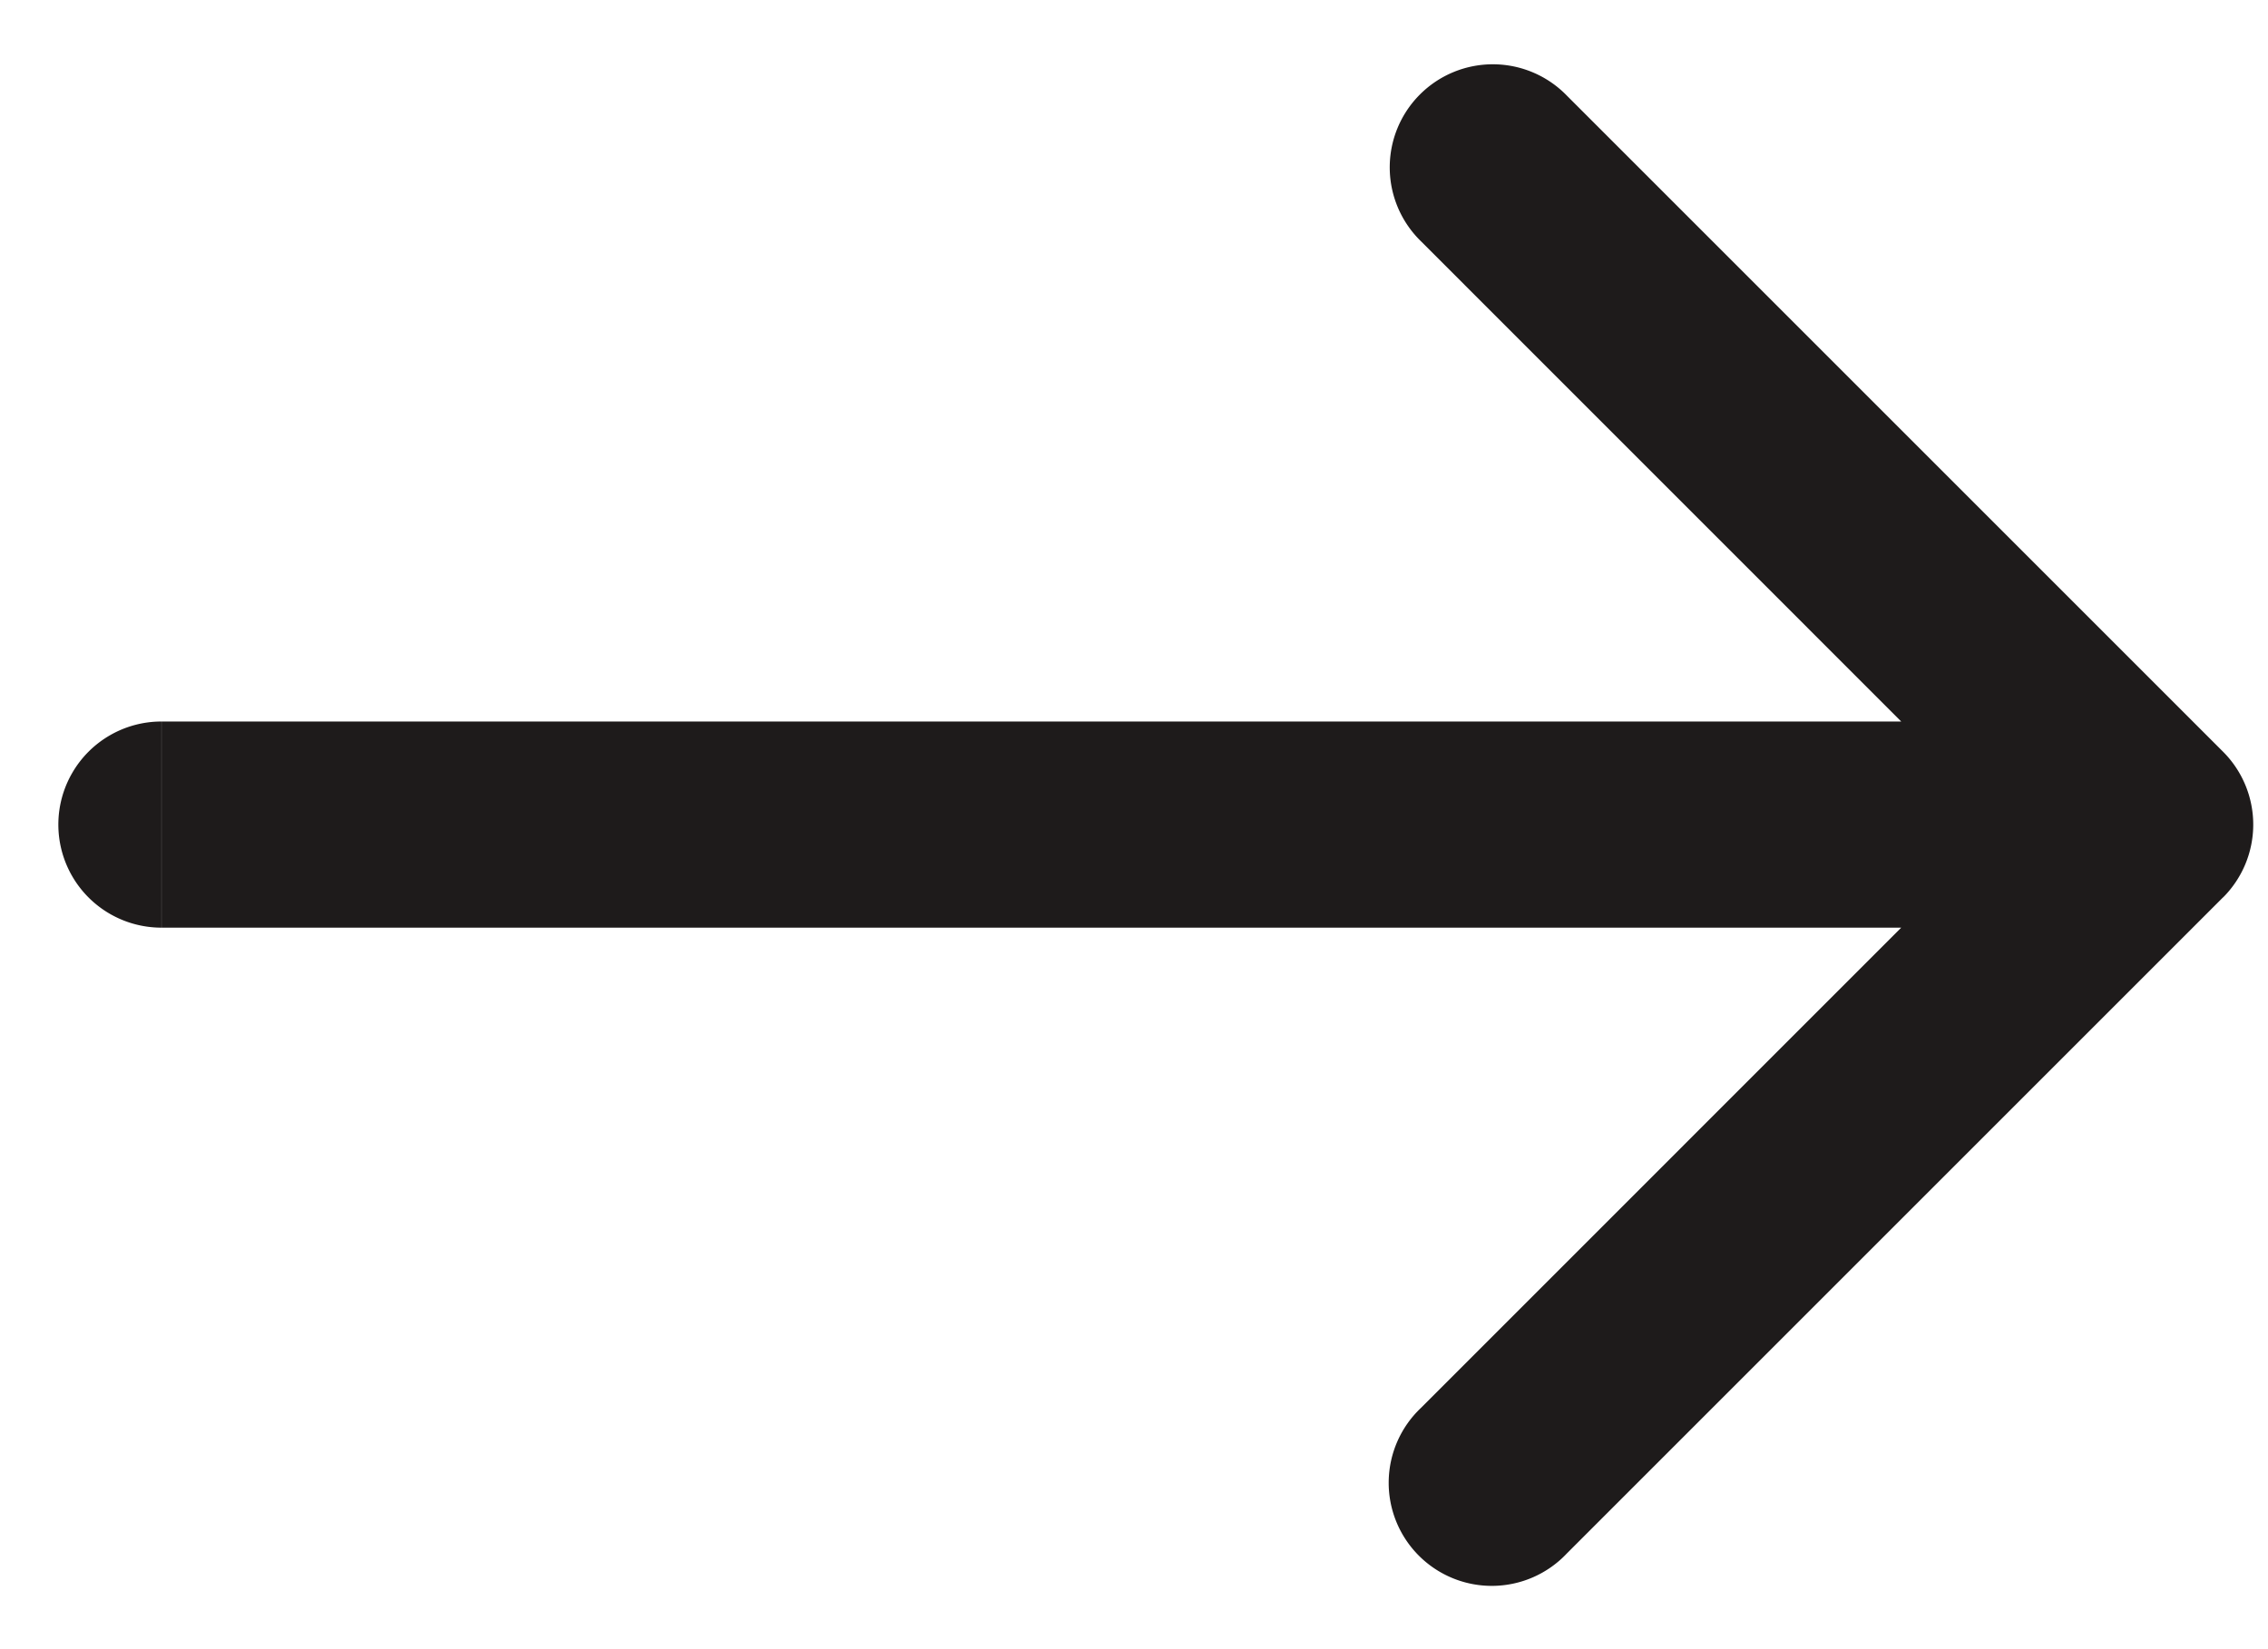 <svg width="22" height="16" fill="none" xmlns="http://www.w3.org/2000/svg"><path d="M1.566 7a1 1 0 100 2V7zm19.998 1.707a1 1 0 000-1.414L15.2.929a1 1 0 10-1.414 1.414L19.442 8l-5.656 5.657A1 1 0 1015.2 15.07l6.364-6.364zM1.566 9h19.29V7H1.567v2z" fill="#1E1B1B"/></svg>